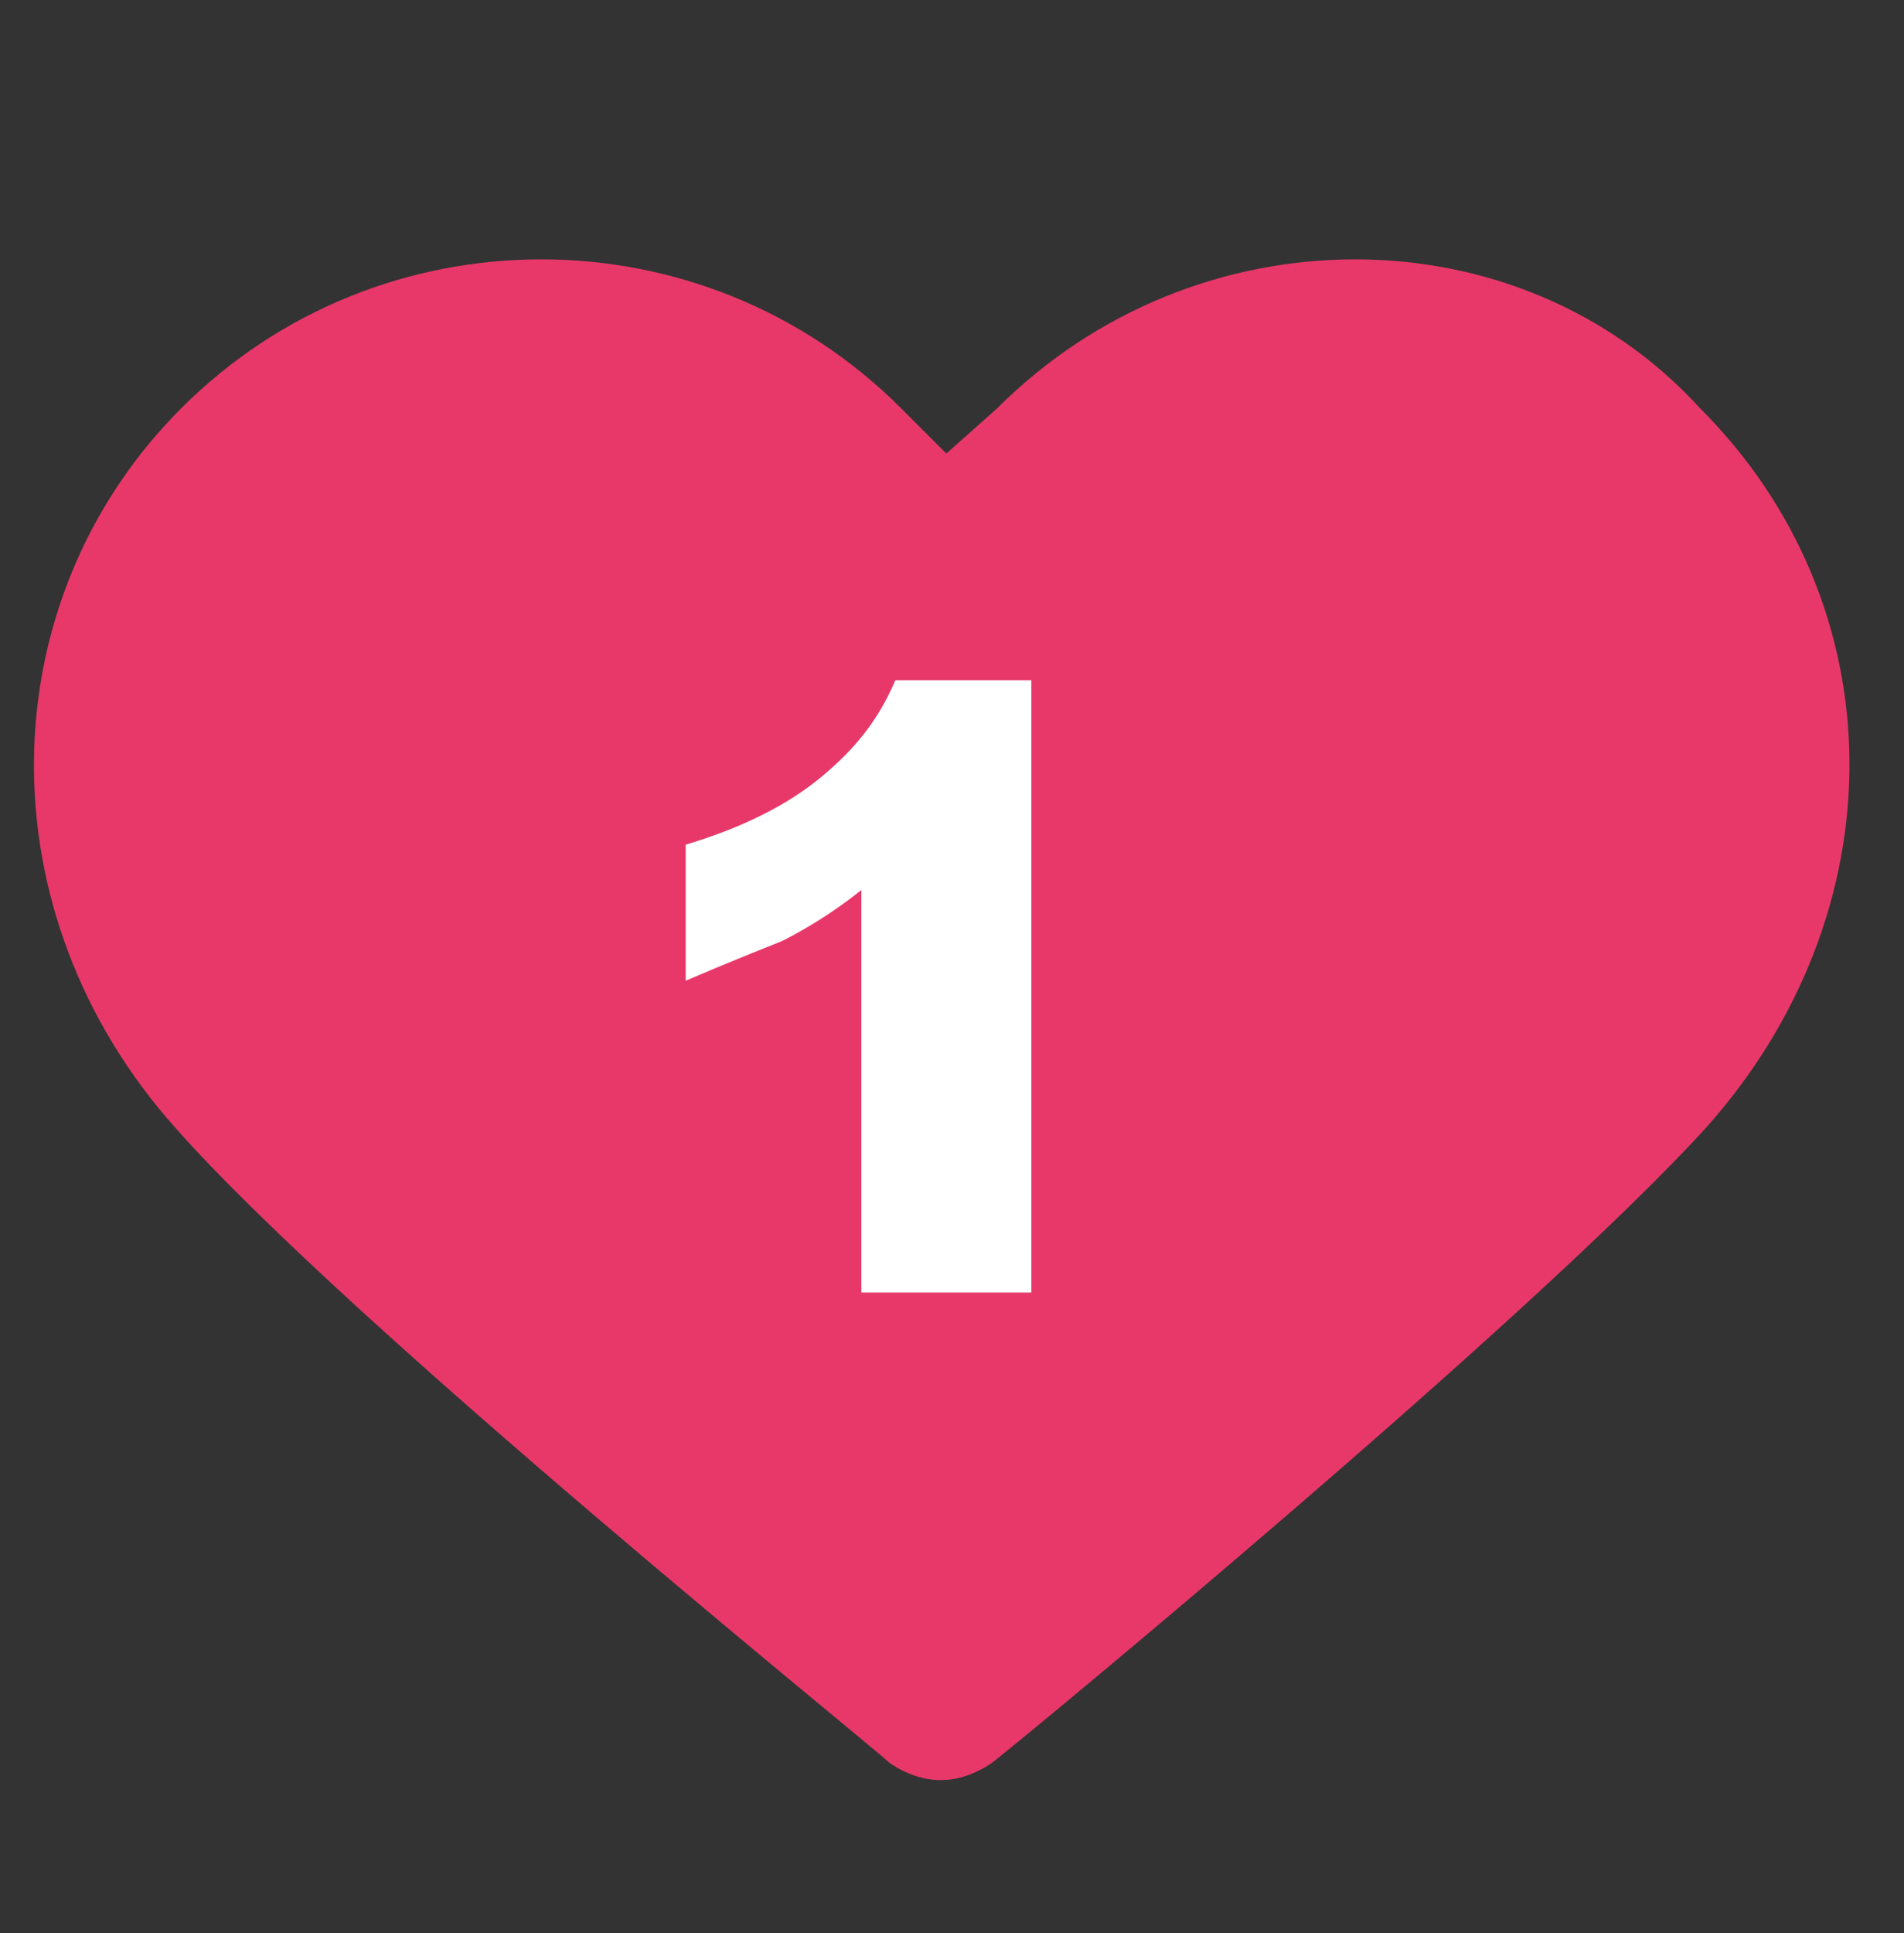 <?xml version="1.0" encoding="utf-8"?>
<!-- Generator: Adobe Illustrator 22.0.1, SVG Export Plug-In . SVG Version: 6.00 Build 0)  -->
<svg version="1.1" id="Laag_1" xmlns="http://www.w3.org/2000/svg" xmlns:xlink="http://www.w3.org/1999/xlink" x="0px" y="0px"
	 viewBox="0 0 33.6 34.1" style="enable-background:new 0 0 33.6 34.1;" xml:space="preserve">
<rect x="0" y="0" width="33.6" height="34.1" fill="#333333" stroke="none"/>
<style type="text/css">
	.st0{fill:#E83869;}
	.st1{fill:#FFFFFF;}
</style>
<path class="st0" d="M17.6,7.2L16.7,8l-0.8-0.8c-3.5-3.5-9.2-3.5-12.7,0c-3.4,3.4-3.5,8.9-0.1,12.7c3.1,3.5,12.3,10.9,12.6,11.2
	c0.3,0.2,0.6,0.3,0.9,0.3l0,0c0.3,0,0.6-0.1,0.9-0.3c0.4-0.3,9.5-7.8,12.6-11.2c3.4-3.8,3.4-9.2-0.1-12.7
	C26.8,3.7,21.1,3.7,17.6,7.2z"/>
<g>
	<path class="st1" d="M18.2,11.9v10.9h-3v-7.1c-0.5,0.4-1,0.7-1.4,0.9c-0.5,0.2-1,0.4-1.7,0.7v-2.4c1-0.3,1.8-0.7,2.4-1.2
		c0.6-0.5,1-1,1.3-1.7H18.2z"/>
</g>
</svg>
